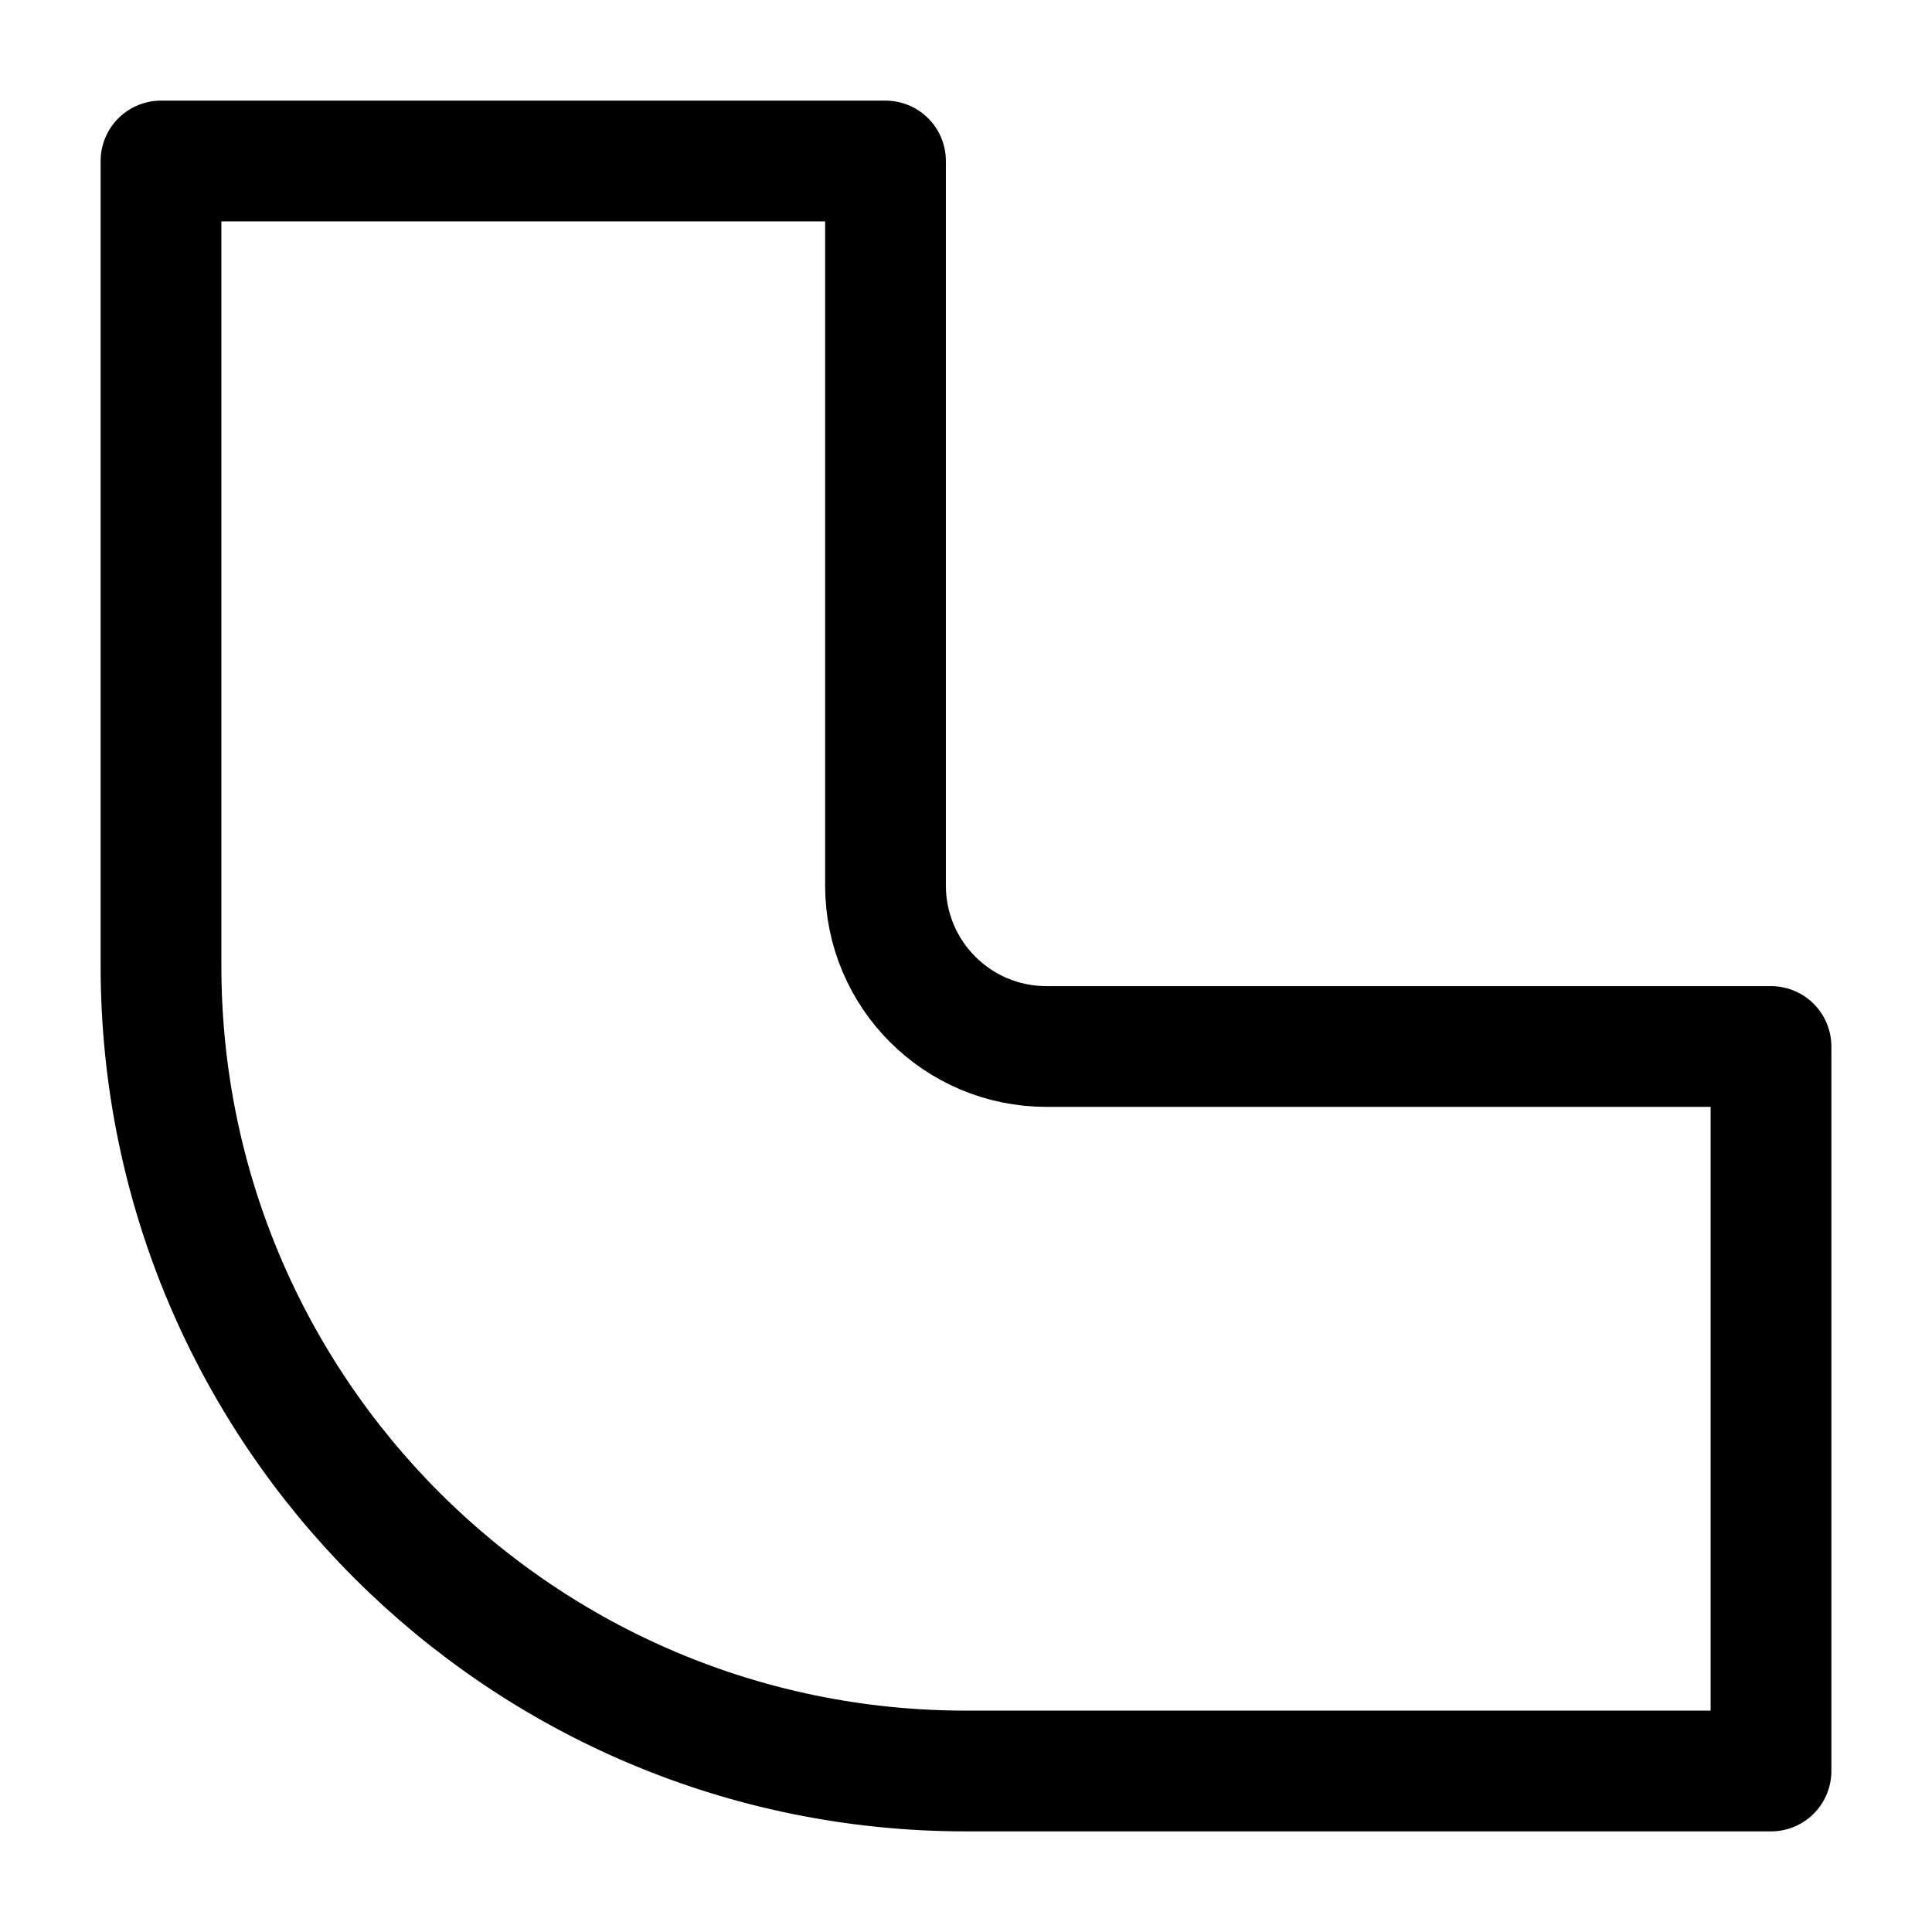 <svg width="24" height="24" viewBox="0 0 24 24" fill="none" xmlns="http://www.w3.org/2000/svg">
    <path d="M22 13V22H12C6.477 22 2 17.523 2 12V2H11V11C11 12.105 11.895 13 13 13H22Z" stroke="currentColor" stroke-width="1.5" stroke-linecap="round" stroke-linejoin="round"/>
</svg>
